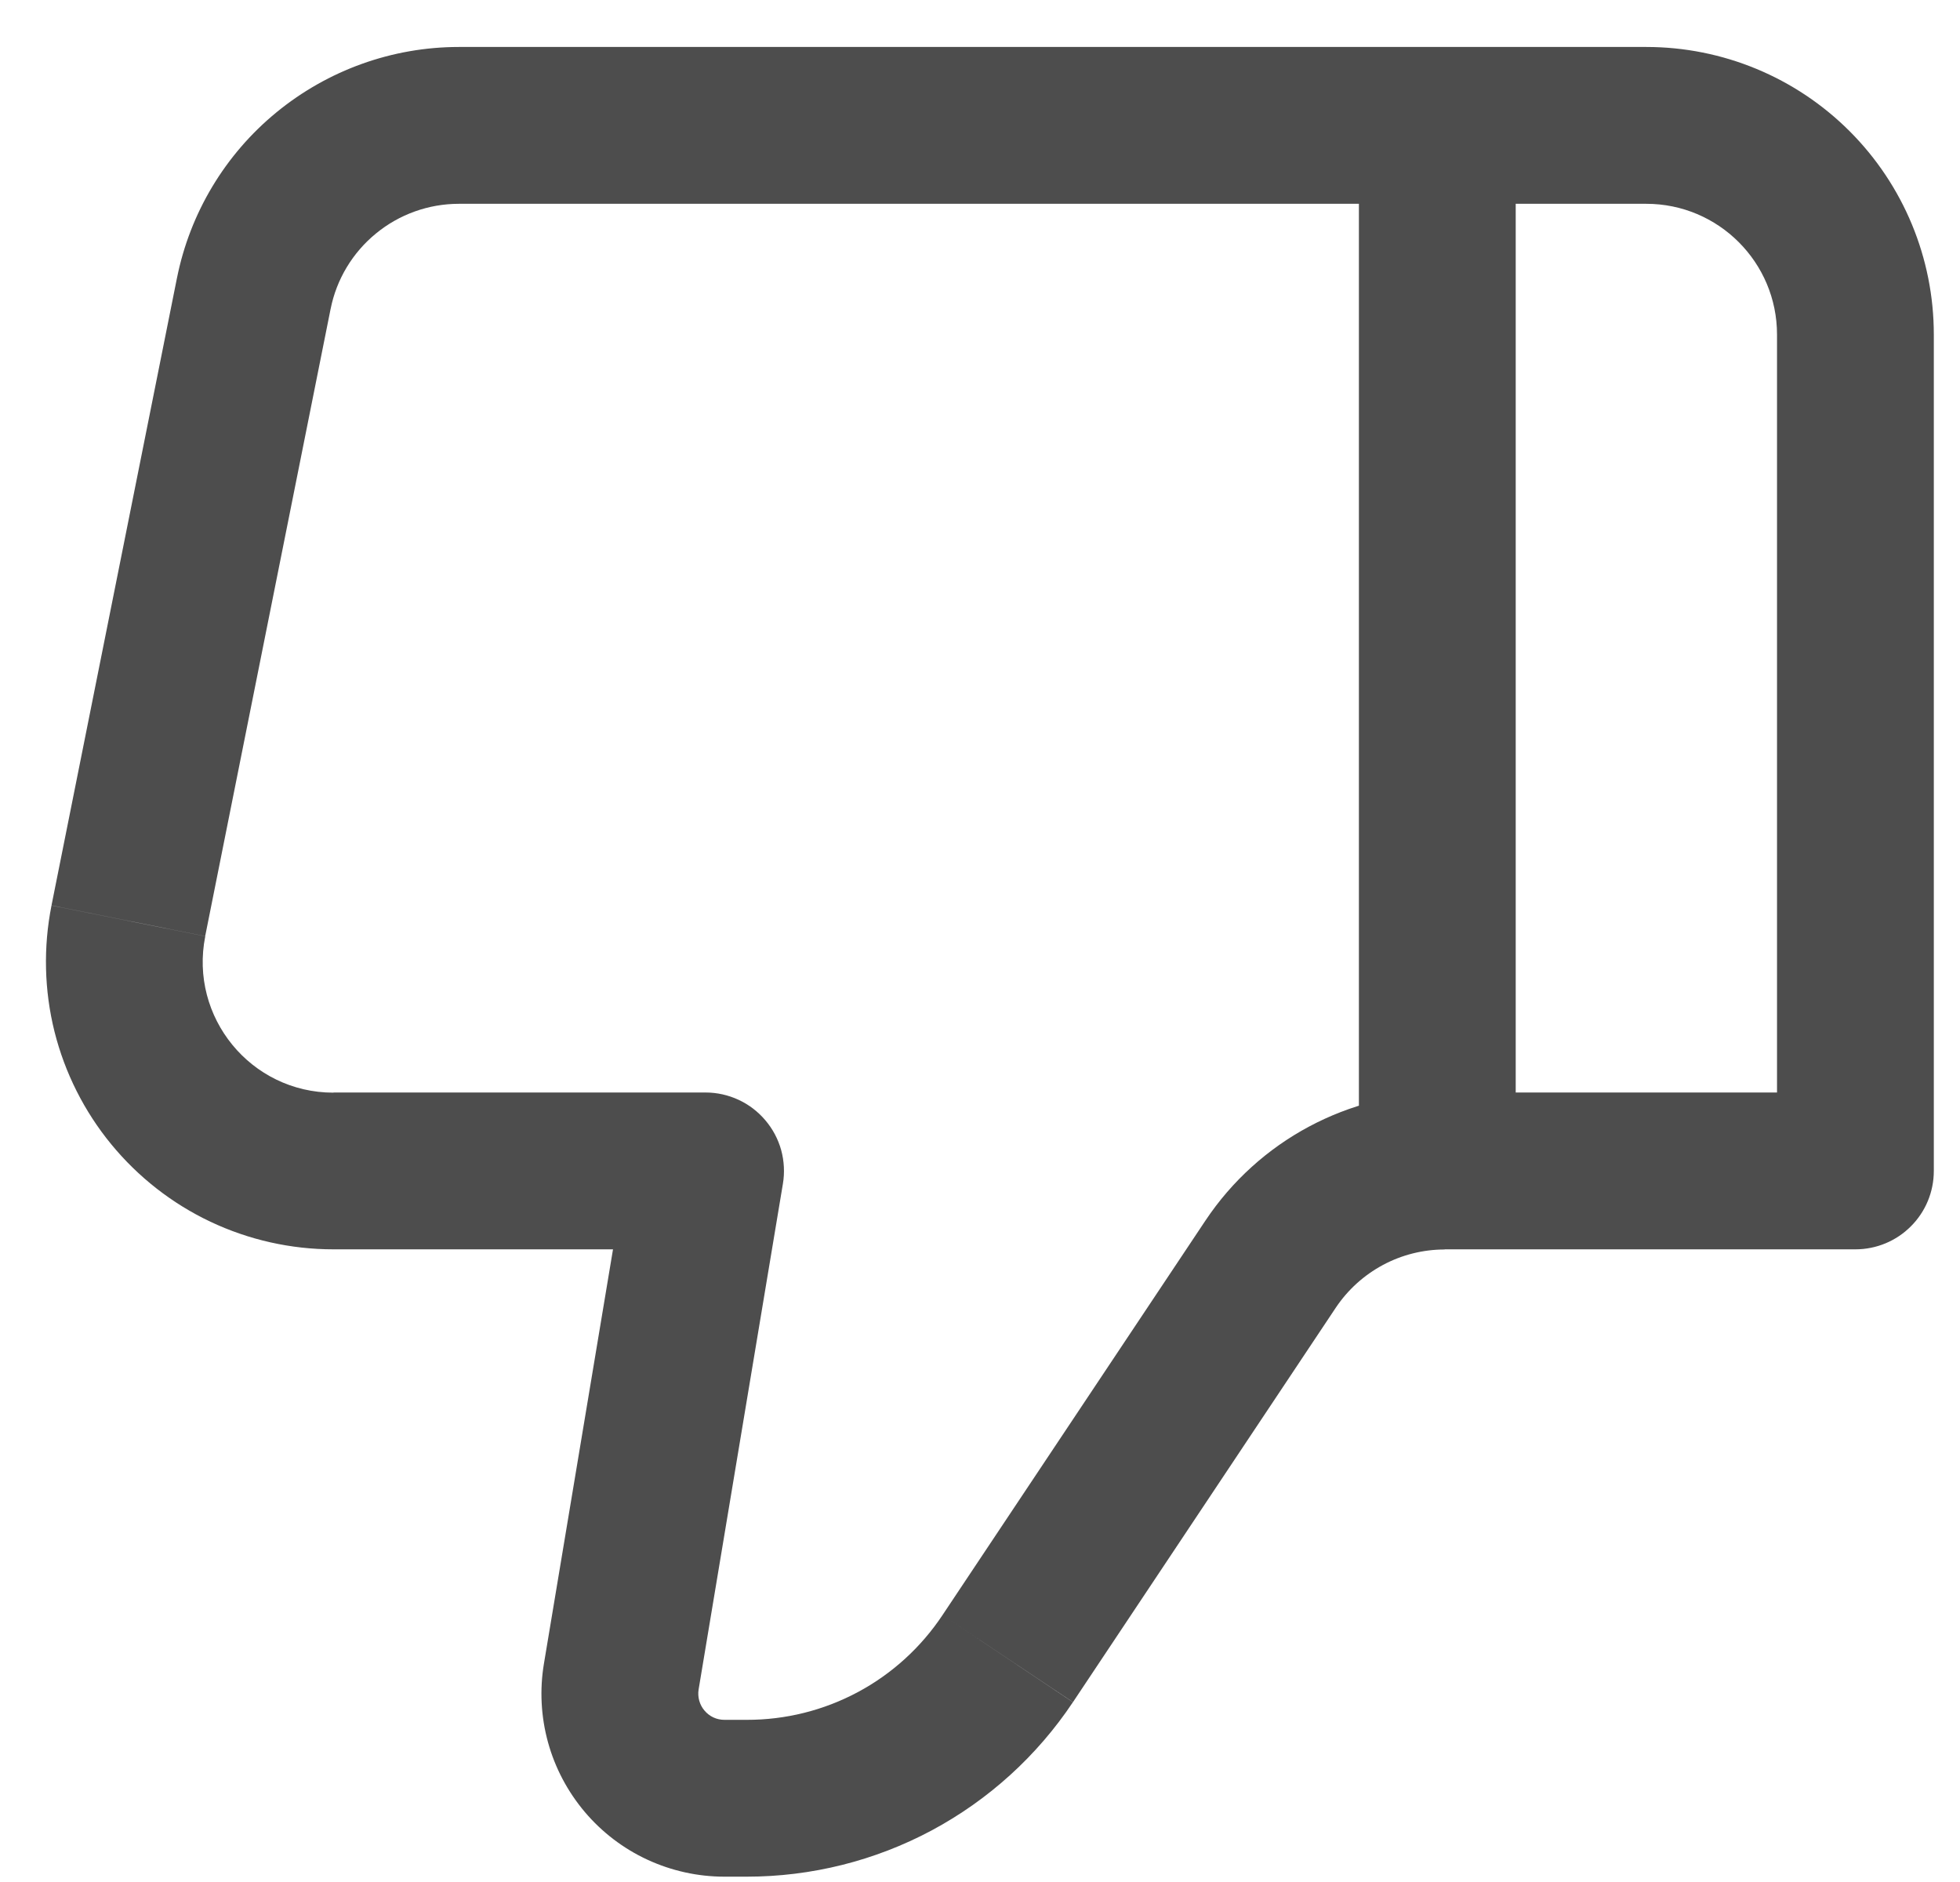 <svg width="25" height="24" viewBox="0 0 25 24" fill="none" xmlns="http://www.w3.org/2000/svg">
<path d="M8.999 14.932L9.986 15.096C10.01 14.953 10.002 14.806 9.964 14.666C9.925 14.526 9.856 14.396 9.762 14.286C9.668 14.175 9.552 14.086 9.42 14.025C9.288 13.964 9.145 13.932 8.999 13.932V14.932ZM23.666 14.932V15.932C23.931 15.932 24.186 15.827 24.373 15.639C24.561 15.452 24.666 15.198 24.666 14.932H23.666ZM20.999 0.599H5.853V2.599H20.999V0.599ZM4.253 15.932H8.999V13.932H4.253V15.932ZM8.013 14.768L6.938 21.215L8.911 21.544L9.986 15.096L8.013 14.768ZM9.239 23.932H9.525V21.932H9.241L9.239 23.932ZM13.686 21.706L17.039 16.675L15.375 15.566L12.022 20.596L13.686 21.706ZM18.426 15.932H23.666V13.932H18.426V15.932ZM24.666 14.932V4.266H22.666V14.932H24.666ZM2.257 3.546L0.657 11.546L2.617 11.939L4.217 3.939L2.257 3.546ZM17.039 16.675C17.192 16.447 17.398 16.261 17.64 16.131C17.881 16.002 18.152 15.934 18.426 15.934V13.934C17.199 13.934 16.055 14.546 15.375 15.566L17.039 16.675ZM6.938 21.215C6.882 21.549 6.9 21.893 6.99 22.219C7.08 22.546 7.241 22.849 7.46 23.108C7.679 23.366 7.951 23.574 8.259 23.716C8.566 23.858 8.901 23.932 9.239 23.932L9.241 21.932C9.192 21.932 9.143 21.922 9.099 21.901C9.056 21.881 9.017 21.851 8.986 21.814C8.954 21.777 8.932 21.734 8.919 21.688C8.906 21.641 8.903 21.592 8.911 21.544L6.938 21.215ZM4.253 13.934C3.199 13.934 2.413 12.971 2.618 11.94L0.657 11.547C0.551 12.079 0.564 12.629 0.695 13.155C0.827 13.681 1.074 14.172 1.418 14.591C1.762 15.01 2.194 15.348 2.684 15.58C3.175 15.812 3.71 15.932 4.253 15.932V13.934ZM5.853 0.599C5.005 0.599 4.184 0.894 3.528 1.431C2.872 1.968 2.423 2.716 2.257 3.547L4.217 3.94C4.292 3.562 4.497 3.222 4.795 2.978C5.093 2.733 5.467 2.599 5.853 2.599V0.599ZM9.525 23.932C10.348 23.932 11.158 23.73 11.884 23.342C12.61 22.953 13.228 22.392 13.685 21.707L12.022 20.596C11.748 21.008 11.377 21.346 10.941 21.579C10.505 21.812 10.019 21.933 9.525 21.932V23.932ZM20.999 2.599C21.919 2.599 22.666 3.346 22.666 4.266H24.666C24.666 3.293 24.28 2.361 23.592 1.673C22.904 0.985 21.972 0.599 20.999 0.599V2.599Z" fill="#4D4D4D"/>
<path d="M18.333 14.932V1.599" stroke="#4D4D4D" stroke-width="2"/>
</svg>
